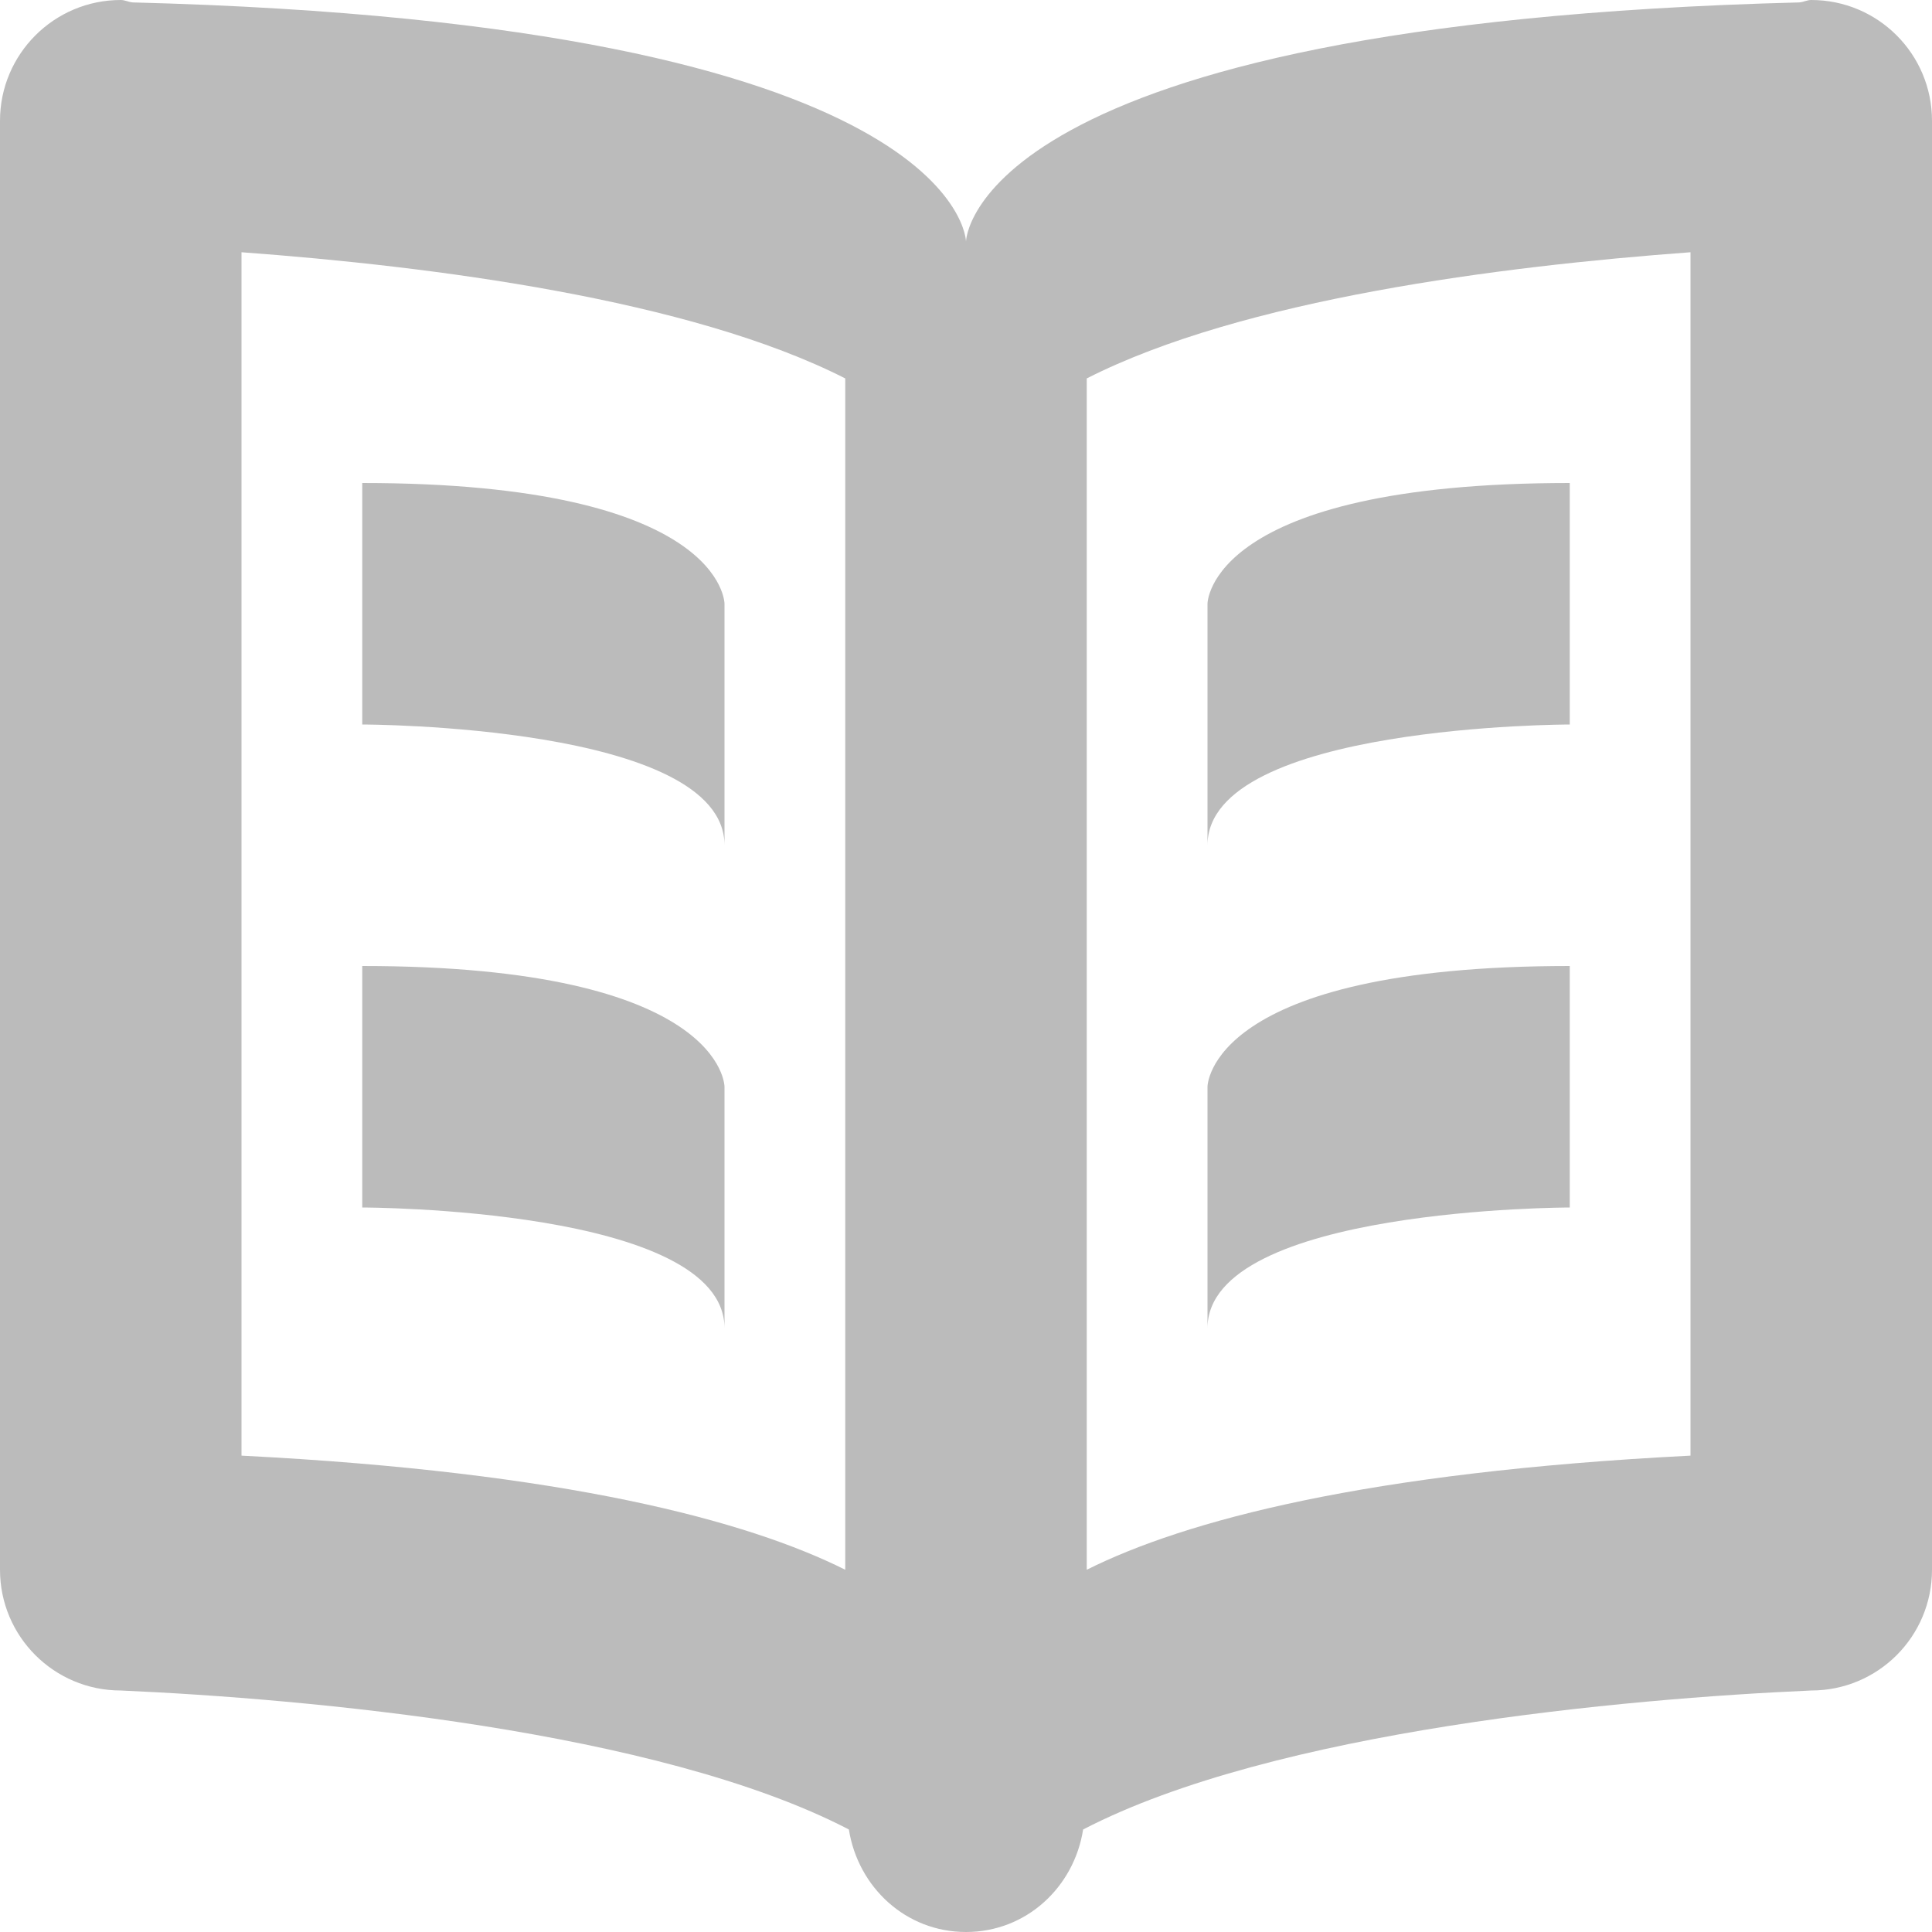<?xml version="1.0" encoding="utf-8"?> <!-- Generator: IcoMoon.io --> <!DOCTYPE svg PUBLIC "-//W3C//DTD SVG 1.1//EN" "http://www.w3.org/Graphics/SVG/1.1/DTD/svg11.dtd"> <svg version="1.1" id="Layer_1" xmlns="http://www.w3.org/2000/svg" xmlns:xlink="http://www.w3.org/1999/xlink" x="0px" y="0px" width="48px" height="48px" viewBox="0 0 48 48" enable-background="new 0 0 16 16" xml:space="preserve" fill="#bbbbbb"> <path d="M 45.00,42.00c-4.59,0.201-13.341,0.987-18.09,3.453 C 26.685,46.887, 25.497,48.00, 24.00,48.00c-1.497,0.00-2.682-1.113-2.91-2.547C 16.344,42.987, 7.59,42.201, 3.00,42.00c-1.656,0.00-3.00-1.341-3.00-3.00L0.00,3.00 c0.00-1.656, 1.344-3.00, 3.00-3.00c 0.105,0.00, 0.192,0.051, 0.297,0.06C 23.928,0.591, 24.00,6.00, 24.00,6.00s 0.072-5.409, 20.703-5.94C 44.808,0.051, 44.895,0.00, 45.00,0.00 c 1.659,0.00, 3.00,1.344, 3.00,3.00l0.00,36.00 C 48.00,40.659, 46.659,42.00, 45.00,42.00z M 21.00,9.402C 17.13,7.434, 10.728,6.615, 6.00,6.267l0.00,29.898 C 14.052,36.573, 18.558,37.779, 21.00,39.00 L21.00,9.402 z M 42.00,6.267c-4.728,0.348-11.13,1.167-15.00,3.135L27.00,39.00 c 2.442-1.221, 6.948-2.427, 15.00-2.835L42.00,6.267 z M 39.00,12.00l0.00,6.00 c0.00,0.00-9.00,0.00-9.00,3.00L30.00,15.00 C 30.00,15.00, 30.00,12.00, 39.00,12.00z M 39.00,24.00l0.00,6.00 c0.00,0.00-9.00,0.00-9.00,3.00L30.00,27.00 C 30.00,27.00, 30.00,24.00, 39.00,24.00z M 18.00,15.00l0.00,6.00 c0.00-3.00-9.00-3.00-9.00-3.00L9.00,12.00 C 18.00,12.00, 18.00,15.00, 18.00,15.00z M 18.00,27.00l0.00,6.00 c0.00-3.00-9.00-3.00-9.00-3.00L9.00,24.00 C 18.00,24.00, 18.00,27.00, 18.00,27.00z" ></path></svg>